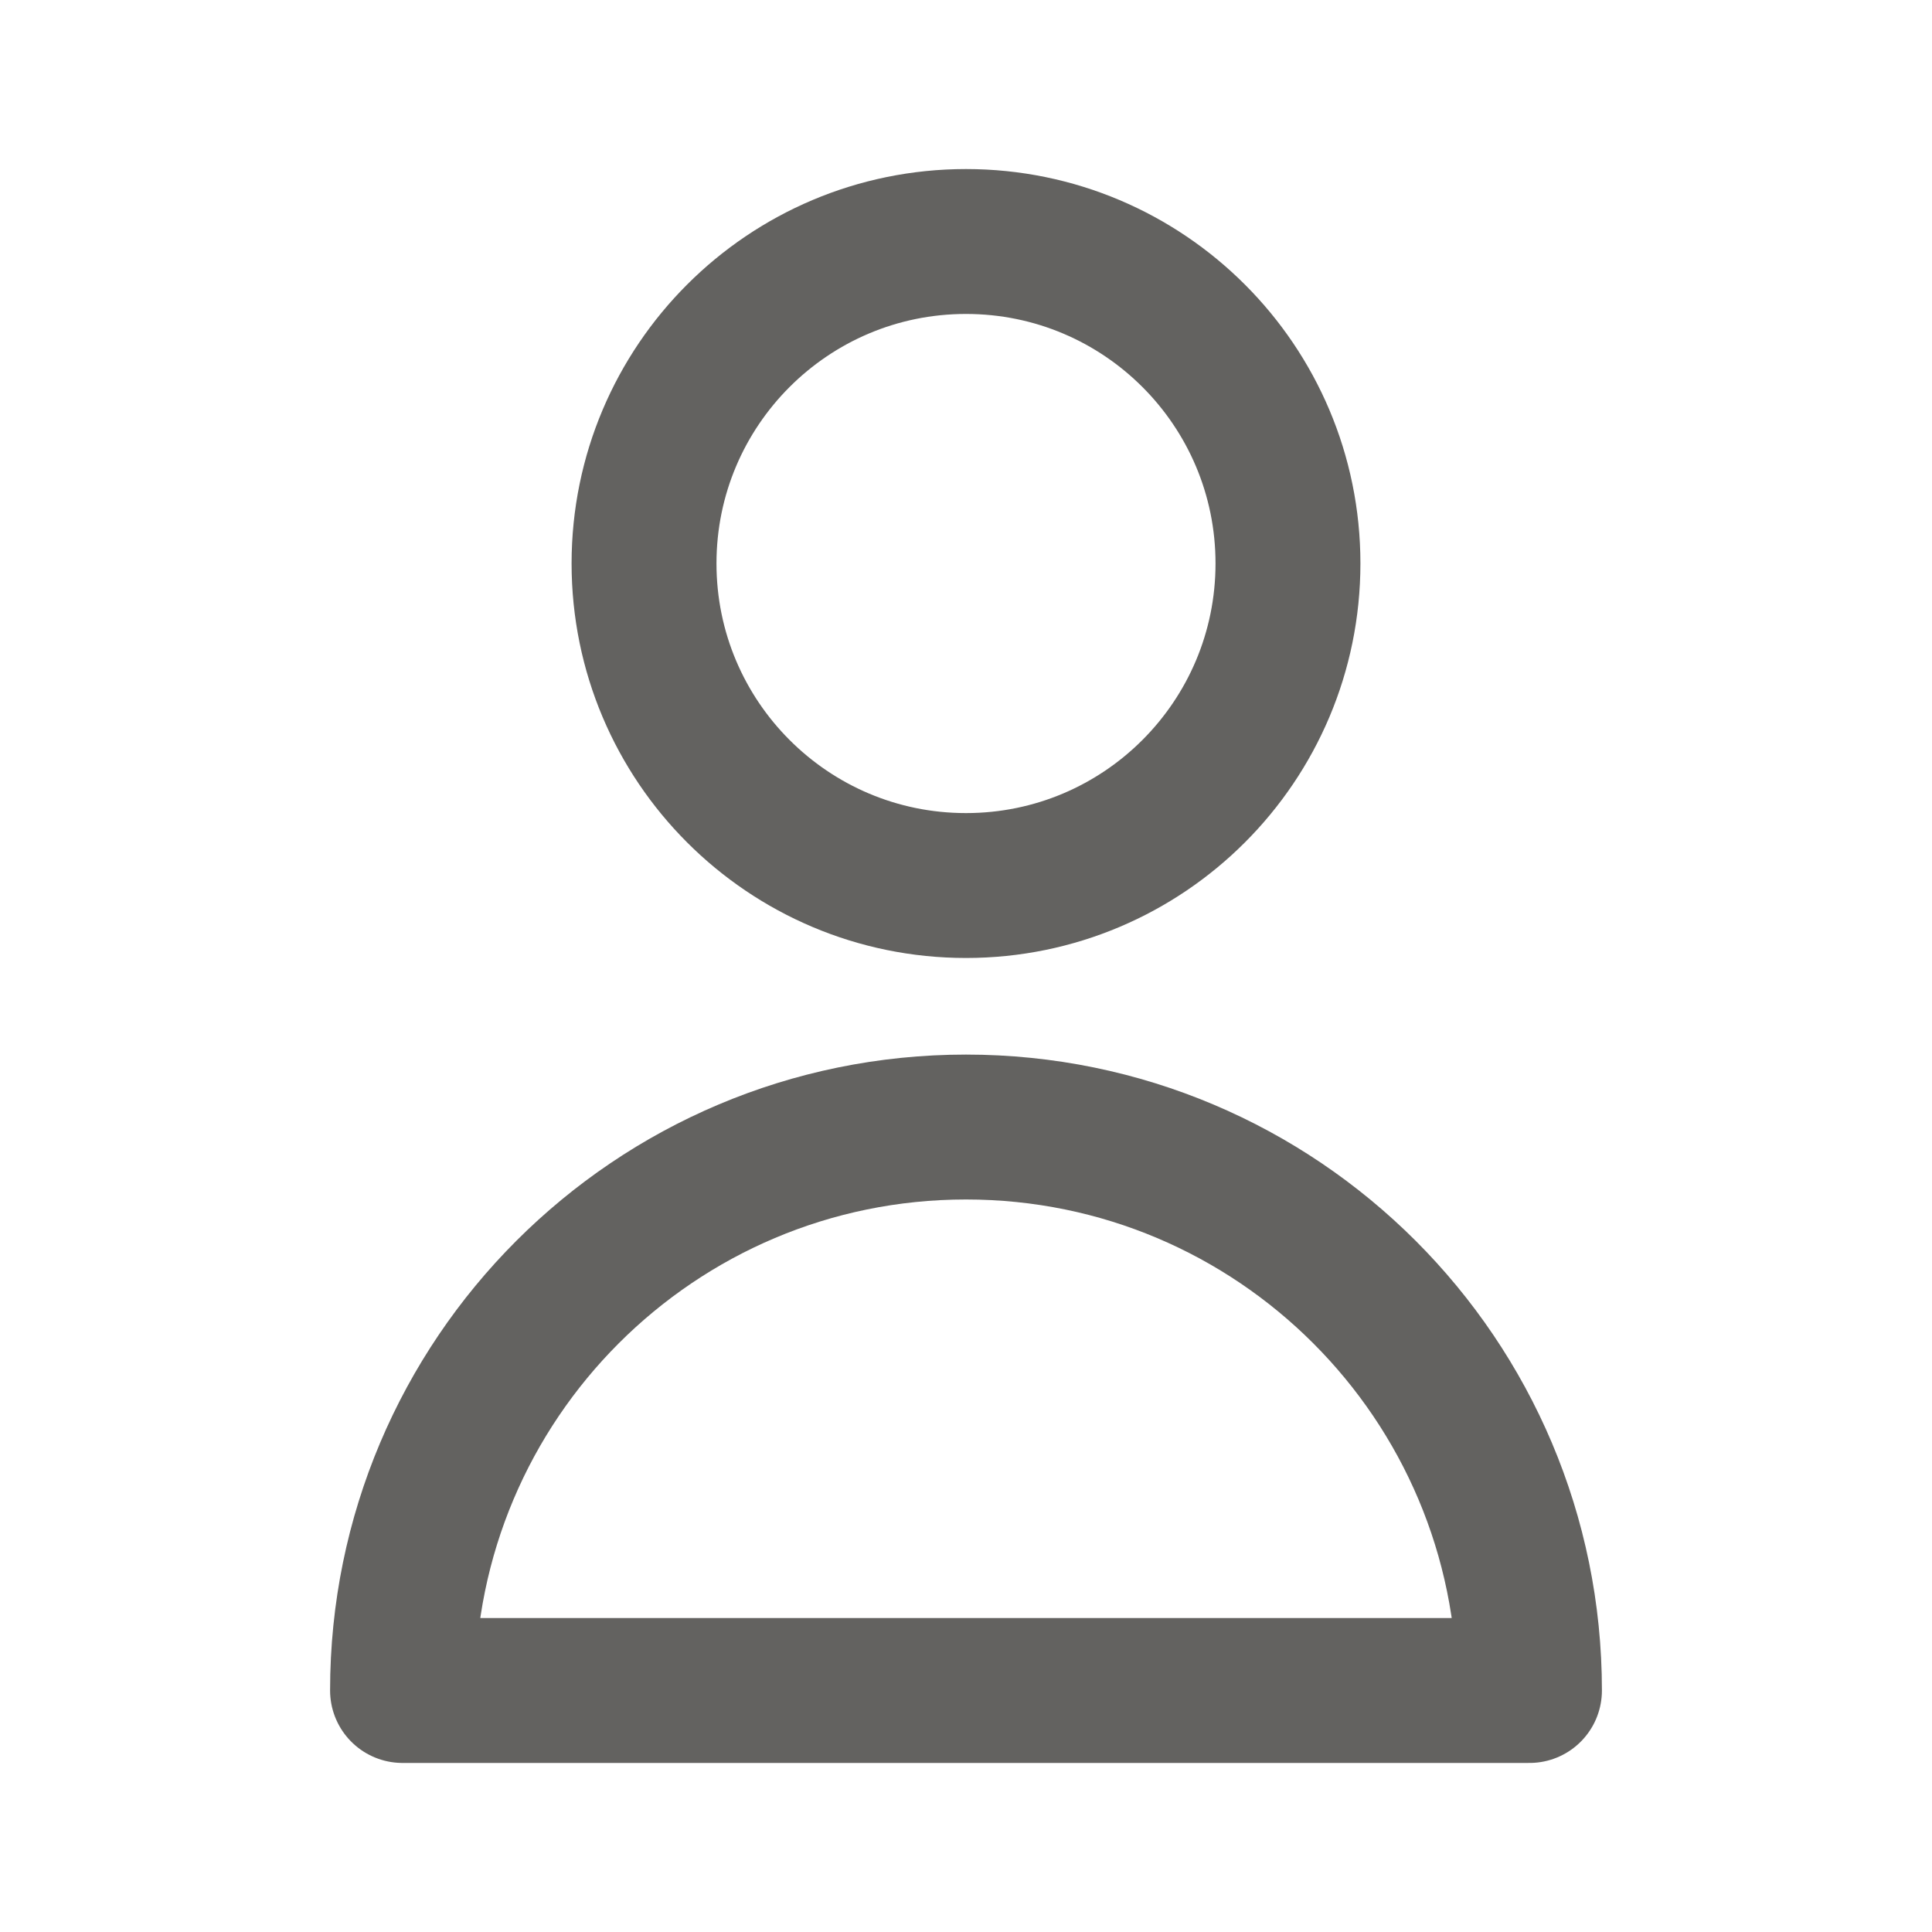 <svg width="20" height="20" viewBox="0 0 20 20" fill="none" xmlns="http://www.w3.org/2000/svg">
<path d="M13.333 5.833C13.333 7.674 11.841 9.167 10 9.167C8.159 9.167 6.667 7.674 6.667 5.833C6.667 3.992 8.159 2.5 10 2.5C11.841 2.5 13.333 3.992 13.333 5.833Z" stroke="#636260" stroke-width="1.5" stroke-linecap="round" stroke-linejoin="round"/>
<path d="M10 11.667C6.778 11.667 4.167 14.278 4.167 17.5H15.833C15.833 14.278 13.222 11.667 10 11.667Z" stroke="#636260" stroke-width="1.5" stroke-linecap="round" stroke-linejoin="round"/>
</svg>

